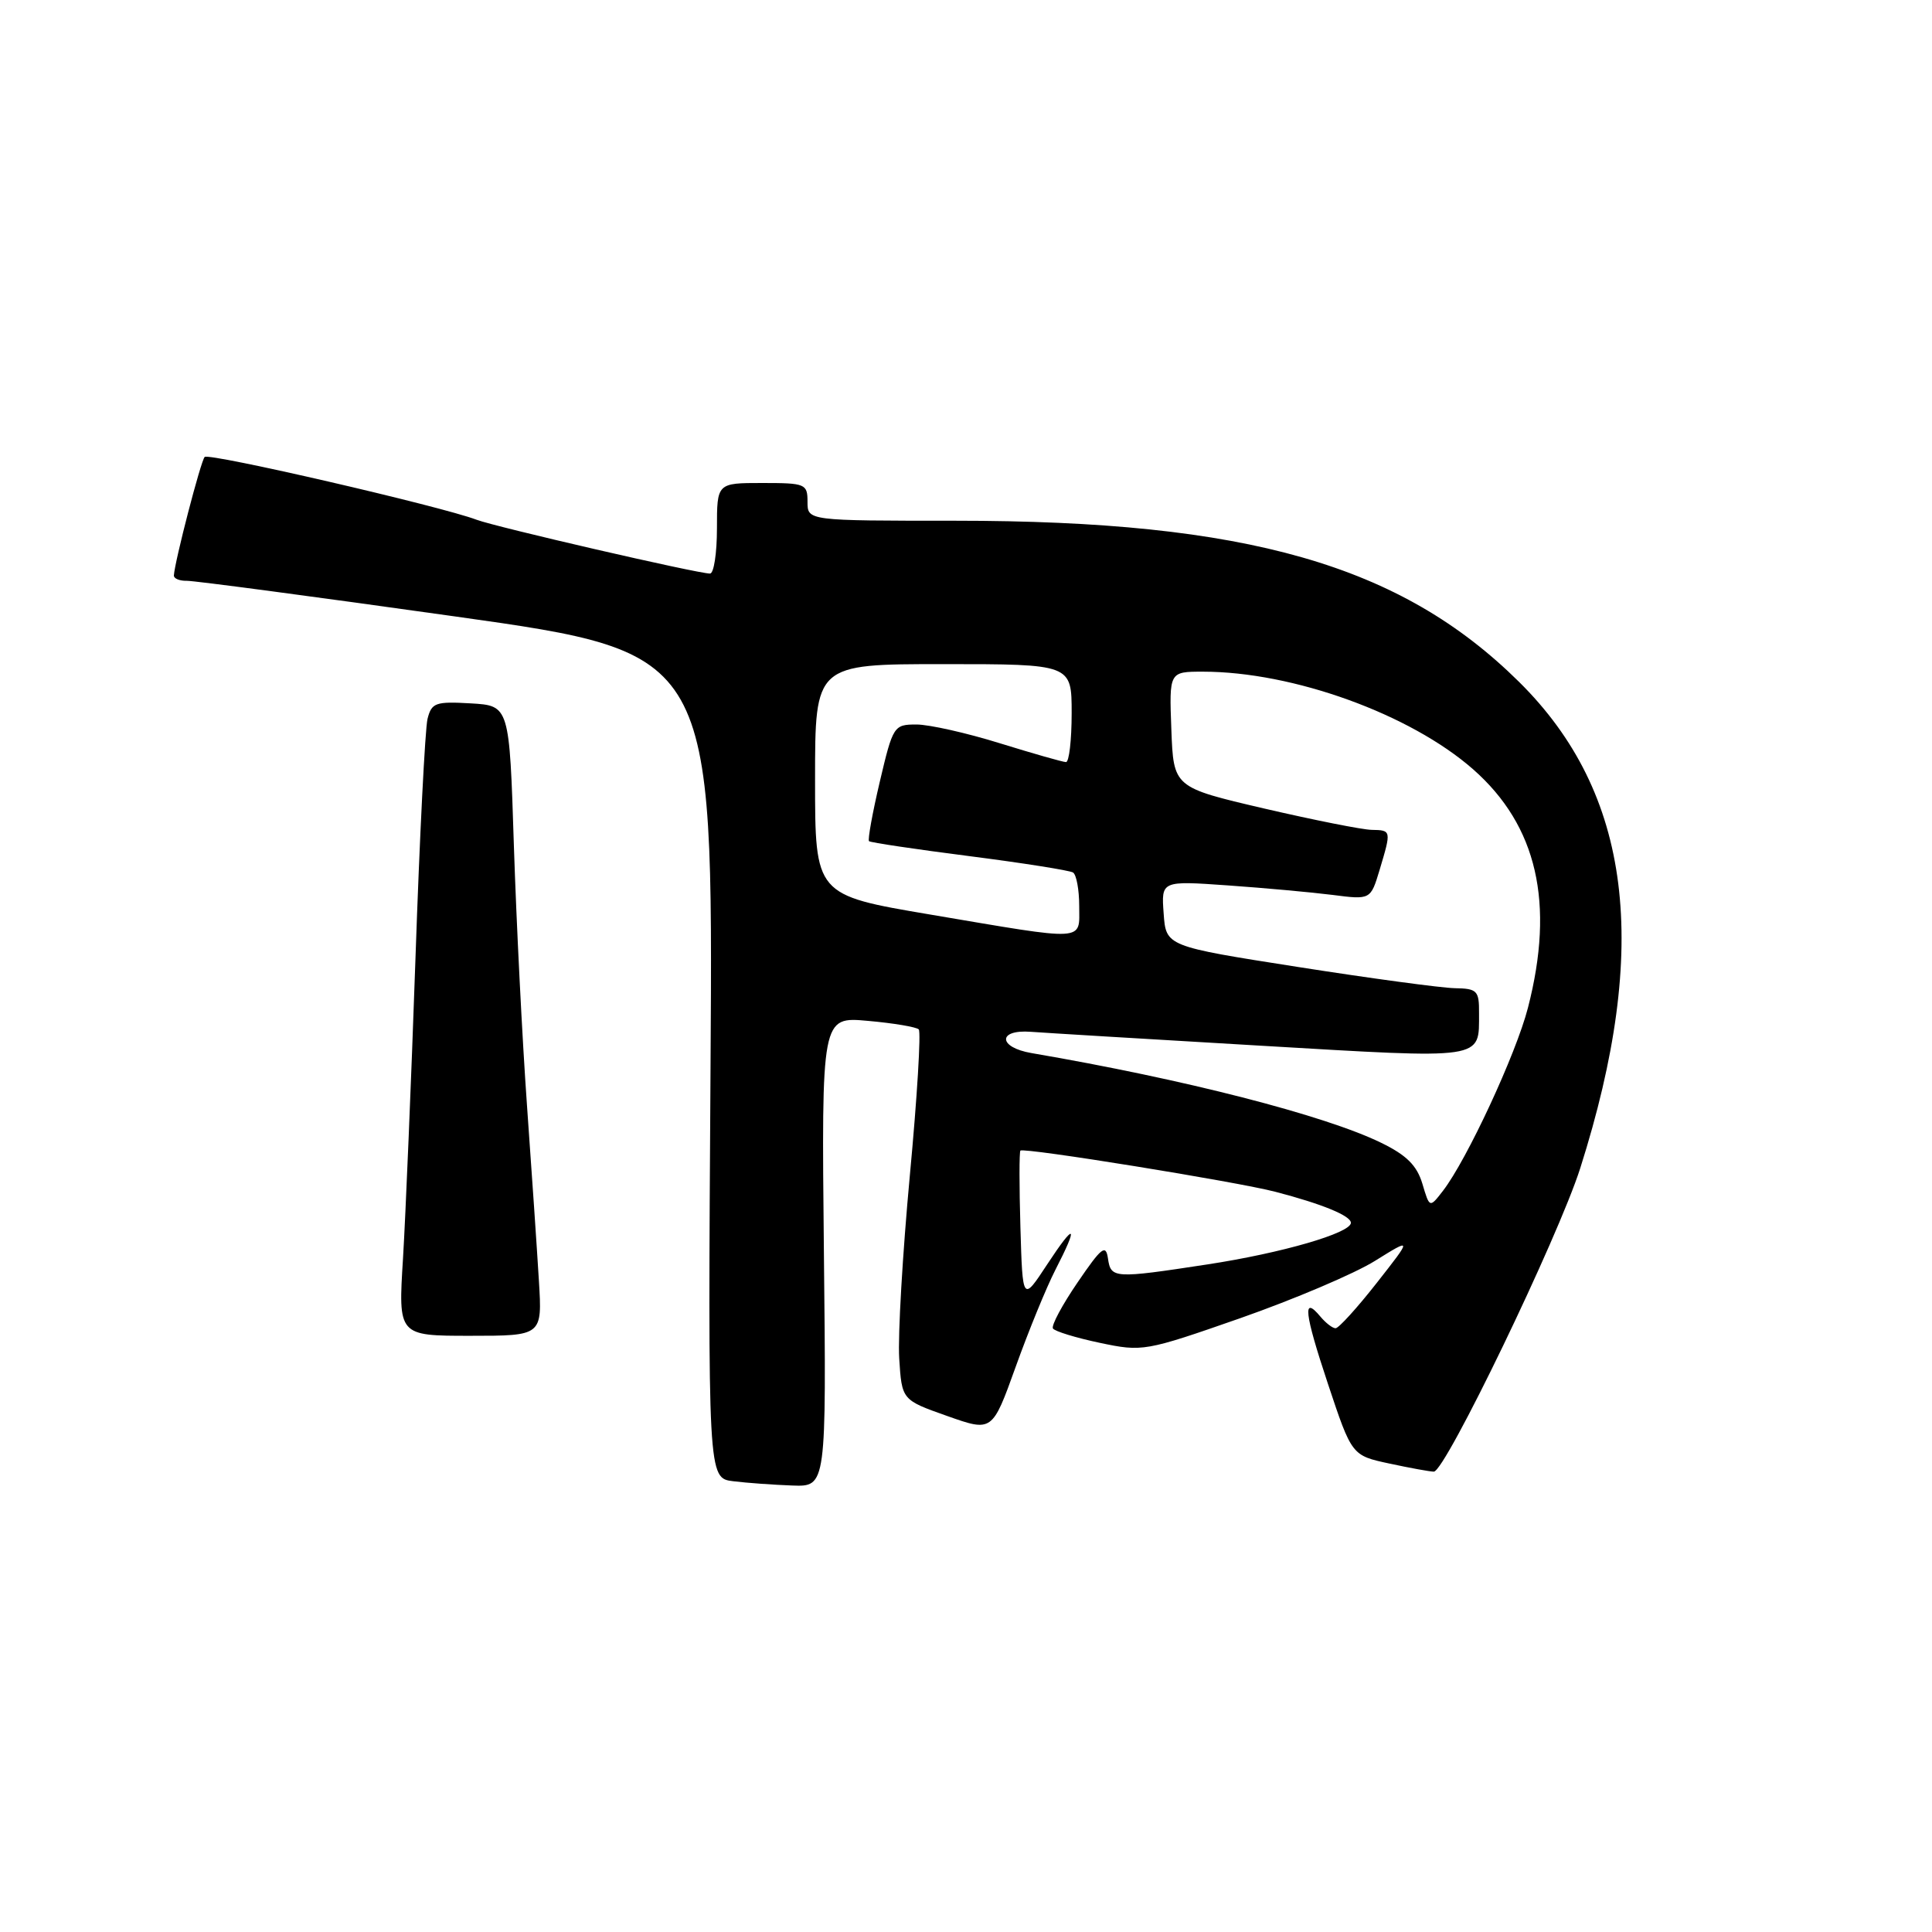 <?xml version="1.0" encoding="UTF-8" standalone="no"?>
<!DOCTYPE svg PUBLIC "-//W3C//DTD SVG 1.1//EN" "http://www.w3.org/Graphics/SVG/1.1/DTD/svg11.dtd" >
<svg xmlns="http://www.w3.org/2000/svg" xmlns:xlink="http://www.w3.org/1999/xlink" version="1.1" viewBox="0 0 256 256">
 <g >
 <path fill="currentColor"
d=" M 109.17 165.85 C 108.85 134.71 108.85 134.71 115.00 135.27 C 118.39 135.57 121.42 136.08 121.74 136.40 C 122.05 136.72 121.53 145.42 120.56 155.74 C 119.60 166.06 118.96 176.97 119.15 180.00 C 119.50 185.50 119.50 185.50 125.49 187.62 C 131.48 189.74 131.48 189.74 134.58 181.12 C 136.28 176.38 138.64 170.61 139.83 168.29 C 142.97 162.19 142.49 161.86 138.75 167.55 C 135.50 172.50 135.50 172.50 135.21 162.62 C 135.05 157.19 135.05 152.61 135.21 152.46 C 135.66 152.02 163.92 156.59 169.00 157.92 C 175.22 159.54 179.00 161.10 179.00 162.03 C 179.00 163.38 169.87 166.03 160.00 167.54 C 147.57 169.44 147.20 169.41 146.81 166.75 C 146.53 164.82 145.96 165.27 142.79 169.92 C 140.75 172.90 139.28 175.65 139.52 176.03 C 139.75 176.40 142.54 177.26 145.72 177.93 C 151.40 179.13 151.73 179.07 164.36 174.66 C 171.43 172.18 179.45 168.78 182.18 167.08 C 187.13 164.00 187.13 164.00 182.42 170.00 C 179.83 173.30 177.38 176.00 176.97 176.00 C 176.57 176.00 175.68 175.31 174.98 174.48 C 172.55 171.55 172.82 173.94 175.96 183.37 C 179.12 192.86 179.12 192.86 184.11 193.93 C 186.85 194.52 189.50 195.00 189.99 195.00 C 191.50 195.00 206.46 163.98 209.39 154.79 C 218.73 125.39 216.18 105.08 201.28 90.35 C 185.59 74.83 165.21 69.00 126.62 69.00 C 107.00 69.00 107.00 69.00 107.00 66.50 C 107.00 64.11 106.73 64.00 101.00 64.00 C 95.00 64.00 95.00 64.00 95.00 70.00 C 95.00 73.30 94.59 76.00 94.08 76.00 C 92.43 76.00 65.70 69.83 63.15 68.87 C 58.47 67.09 27.69 59.98 27.12 60.55 C 26.61 61.05 23.15 74.40 23.04 76.25 C 23.02 76.66 23.79 76.98 24.75 76.96 C 25.71 76.94 41.80 79.08 60.50 81.71 C 94.50 86.50 94.50 86.50 94.15 141.18 C 93.80 195.86 93.80 195.86 97.15 196.27 C 98.99 196.50 102.53 196.75 105.00 196.84 C 109.50 197.00 109.50 197.00 109.17 165.85 Z  M 71.41 169.75 C 71.17 165.76 70.46 155.30 69.83 146.50 C 69.20 137.70 68.42 122.17 68.09 112.00 C 67.50 93.50 67.50 93.50 62.37 93.20 C 57.70 92.93 57.19 93.12 56.65 95.25 C 56.33 96.55 55.60 110.86 55.05 127.05 C 54.49 143.25 53.74 161.11 53.40 166.75 C 52.76 177.00 52.76 177.00 62.30 177.00 C 71.85 177.00 71.85 177.00 71.41 169.75 Z  M 188.47 156.84 C 187.74 154.42 186.37 153.06 183.00 151.42 C 175.51 147.77 156.90 143.00 136.69 139.54 C 132.23 138.78 132.16 136.38 136.60 136.72 C 138.19 136.84 151.83 137.67 166.89 138.55 C 197.01 140.32 195.96 140.48 195.98 134.25 C 196.00 131.26 195.74 130.99 192.75 130.94 C 190.96 130.90 181.62 129.64 172.00 128.13 C 154.50 125.39 154.50 125.39 154.19 121.04 C 153.87 116.70 153.87 116.70 162.69 117.32 C 167.53 117.66 173.78 118.23 176.56 118.58 C 181.61 119.23 181.61 119.23 182.81 115.25 C 184.37 110.03 184.37 110.01 181.75 109.96 C 180.51 109.94 174.10 108.66 167.50 107.13 C 155.50 104.33 155.50 104.33 155.21 96.67 C 154.92 89.00 154.92 89.00 159.39 89.00 C 171.34 89.00 186.87 94.62 195.20 101.94 C 203.68 109.41 206.04 119.66 202.46 133.54 C 200.89 139.65 194.36 153.70 191.20 157.79 C 189.43 160.08 189.43 160.08 188.47 156.84 Z  M 123.25 121.18 C 108.00 118.60 108.00 118.60 108.00 103.30 C 108.00 88.00 108.00 88.00 125.00 88.00 C 142.00 88.00 142.00 88.00 142.00 94.50 C 142.00 98.08 141.66 100.99 141.25 100.98 C 140.84 100.98 136.90 99.85 132.50 98.49 C 128.10 97.12 123.12 96.00 121.43 96.00 C 118.44 96.00 118.32 96.18 116.58 103.57 C 115.60 107.73 114.96 111.28 115.15 111.46 C 115.34 111.64 121.32 112.53 128.43 113.44 C 135.53 114.35 141.72 115.33 142.18 115.61 C 142.63 115.89 143.00 117.89 143.00 120.06 C 143.00 124.80 144.22 124.73 123.25 121.18 Z "/>
</g>
</svg>